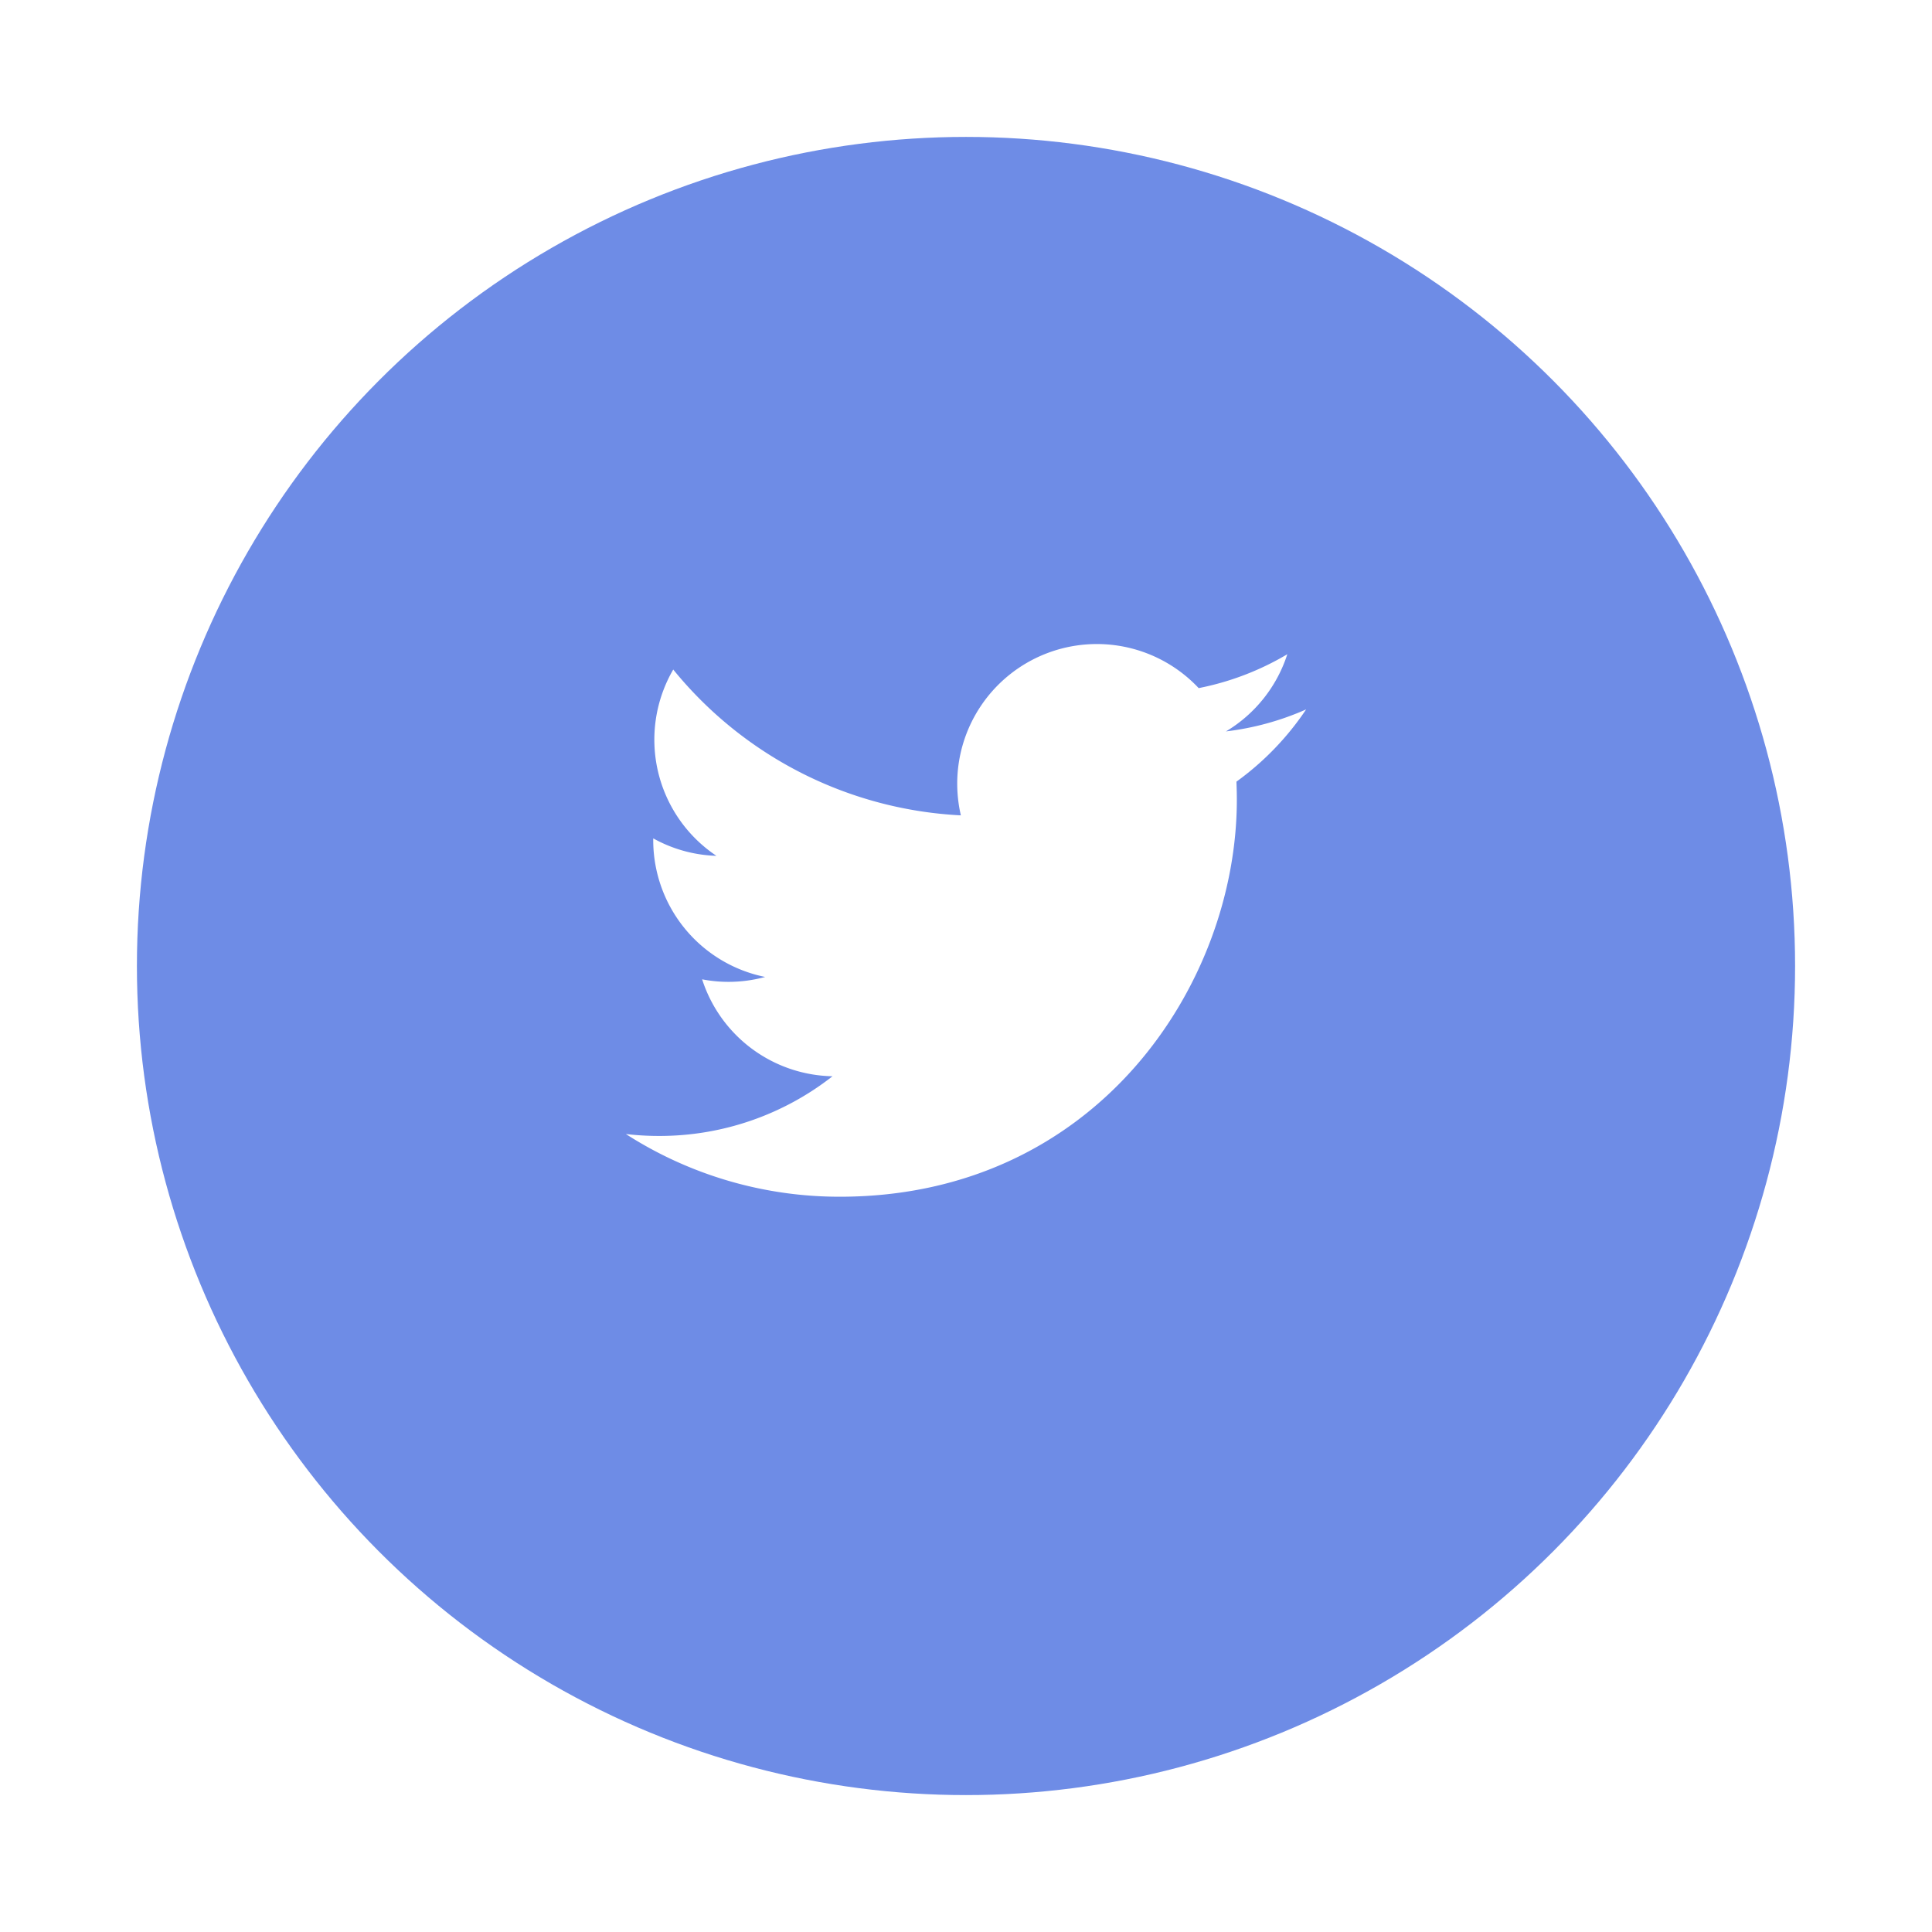 <svg xmlns="http://www.w3.org/2000/svg" width="127.002" height="127.001"><defs><filter id="a" x="0" y="0" width="127.002" height="127.001" filterUnits="userSpaceOnUse"><feOffset dy="3"/><feGaussianBlur stdDeviation="3" result="b"/><feFlood flood-opacity=".161"/><feComposite operator="in" in2="b"/><feComposite in="SourceGraphic"/></filter></defs><circle cx="54.501" cy="54.501" r="54.501" transform="translate(9 6)" fill="#6e8ce6" filter="url(#a)"/><path d="M85.86 46.634a18.4 18.4 0 0 1-5.27 1.446 9.2 9.2 0 0 0 4.033-5.074 18.335 18.335 0 0 1-5.827 2.228 9.179 9.179 0 0 0-15.872 6.272 9.276 9.276 0 0 0 .239 2.092 26.044 26.044 0 0 1-18.907-9.585 9.182 9.182 0 0 0 2.839 12.246 9.1 9.1 0 0 1-4.154-1.148v.117a9.176 9.176 0 0 0 7.358 8.993 9.16 9.16 0 0 1-2.418.322 9.025 9.025 0 0 1-1.726-.166 9.189 9.189 0 0 0 8.571 6.372 18.431 18.431 0 0 1-11.4 3.924 18.492 18.492 0 0 1-2.185-.127 25.962 25.962 0 0 0 14.064 4.122c16.874 0 26.1-13.977 26.1-26.1 0-.4-.011-.792-.026-1.186a18.647 18.647 0 0 0 4.581-4.748z" fill="#fff"/></svg>